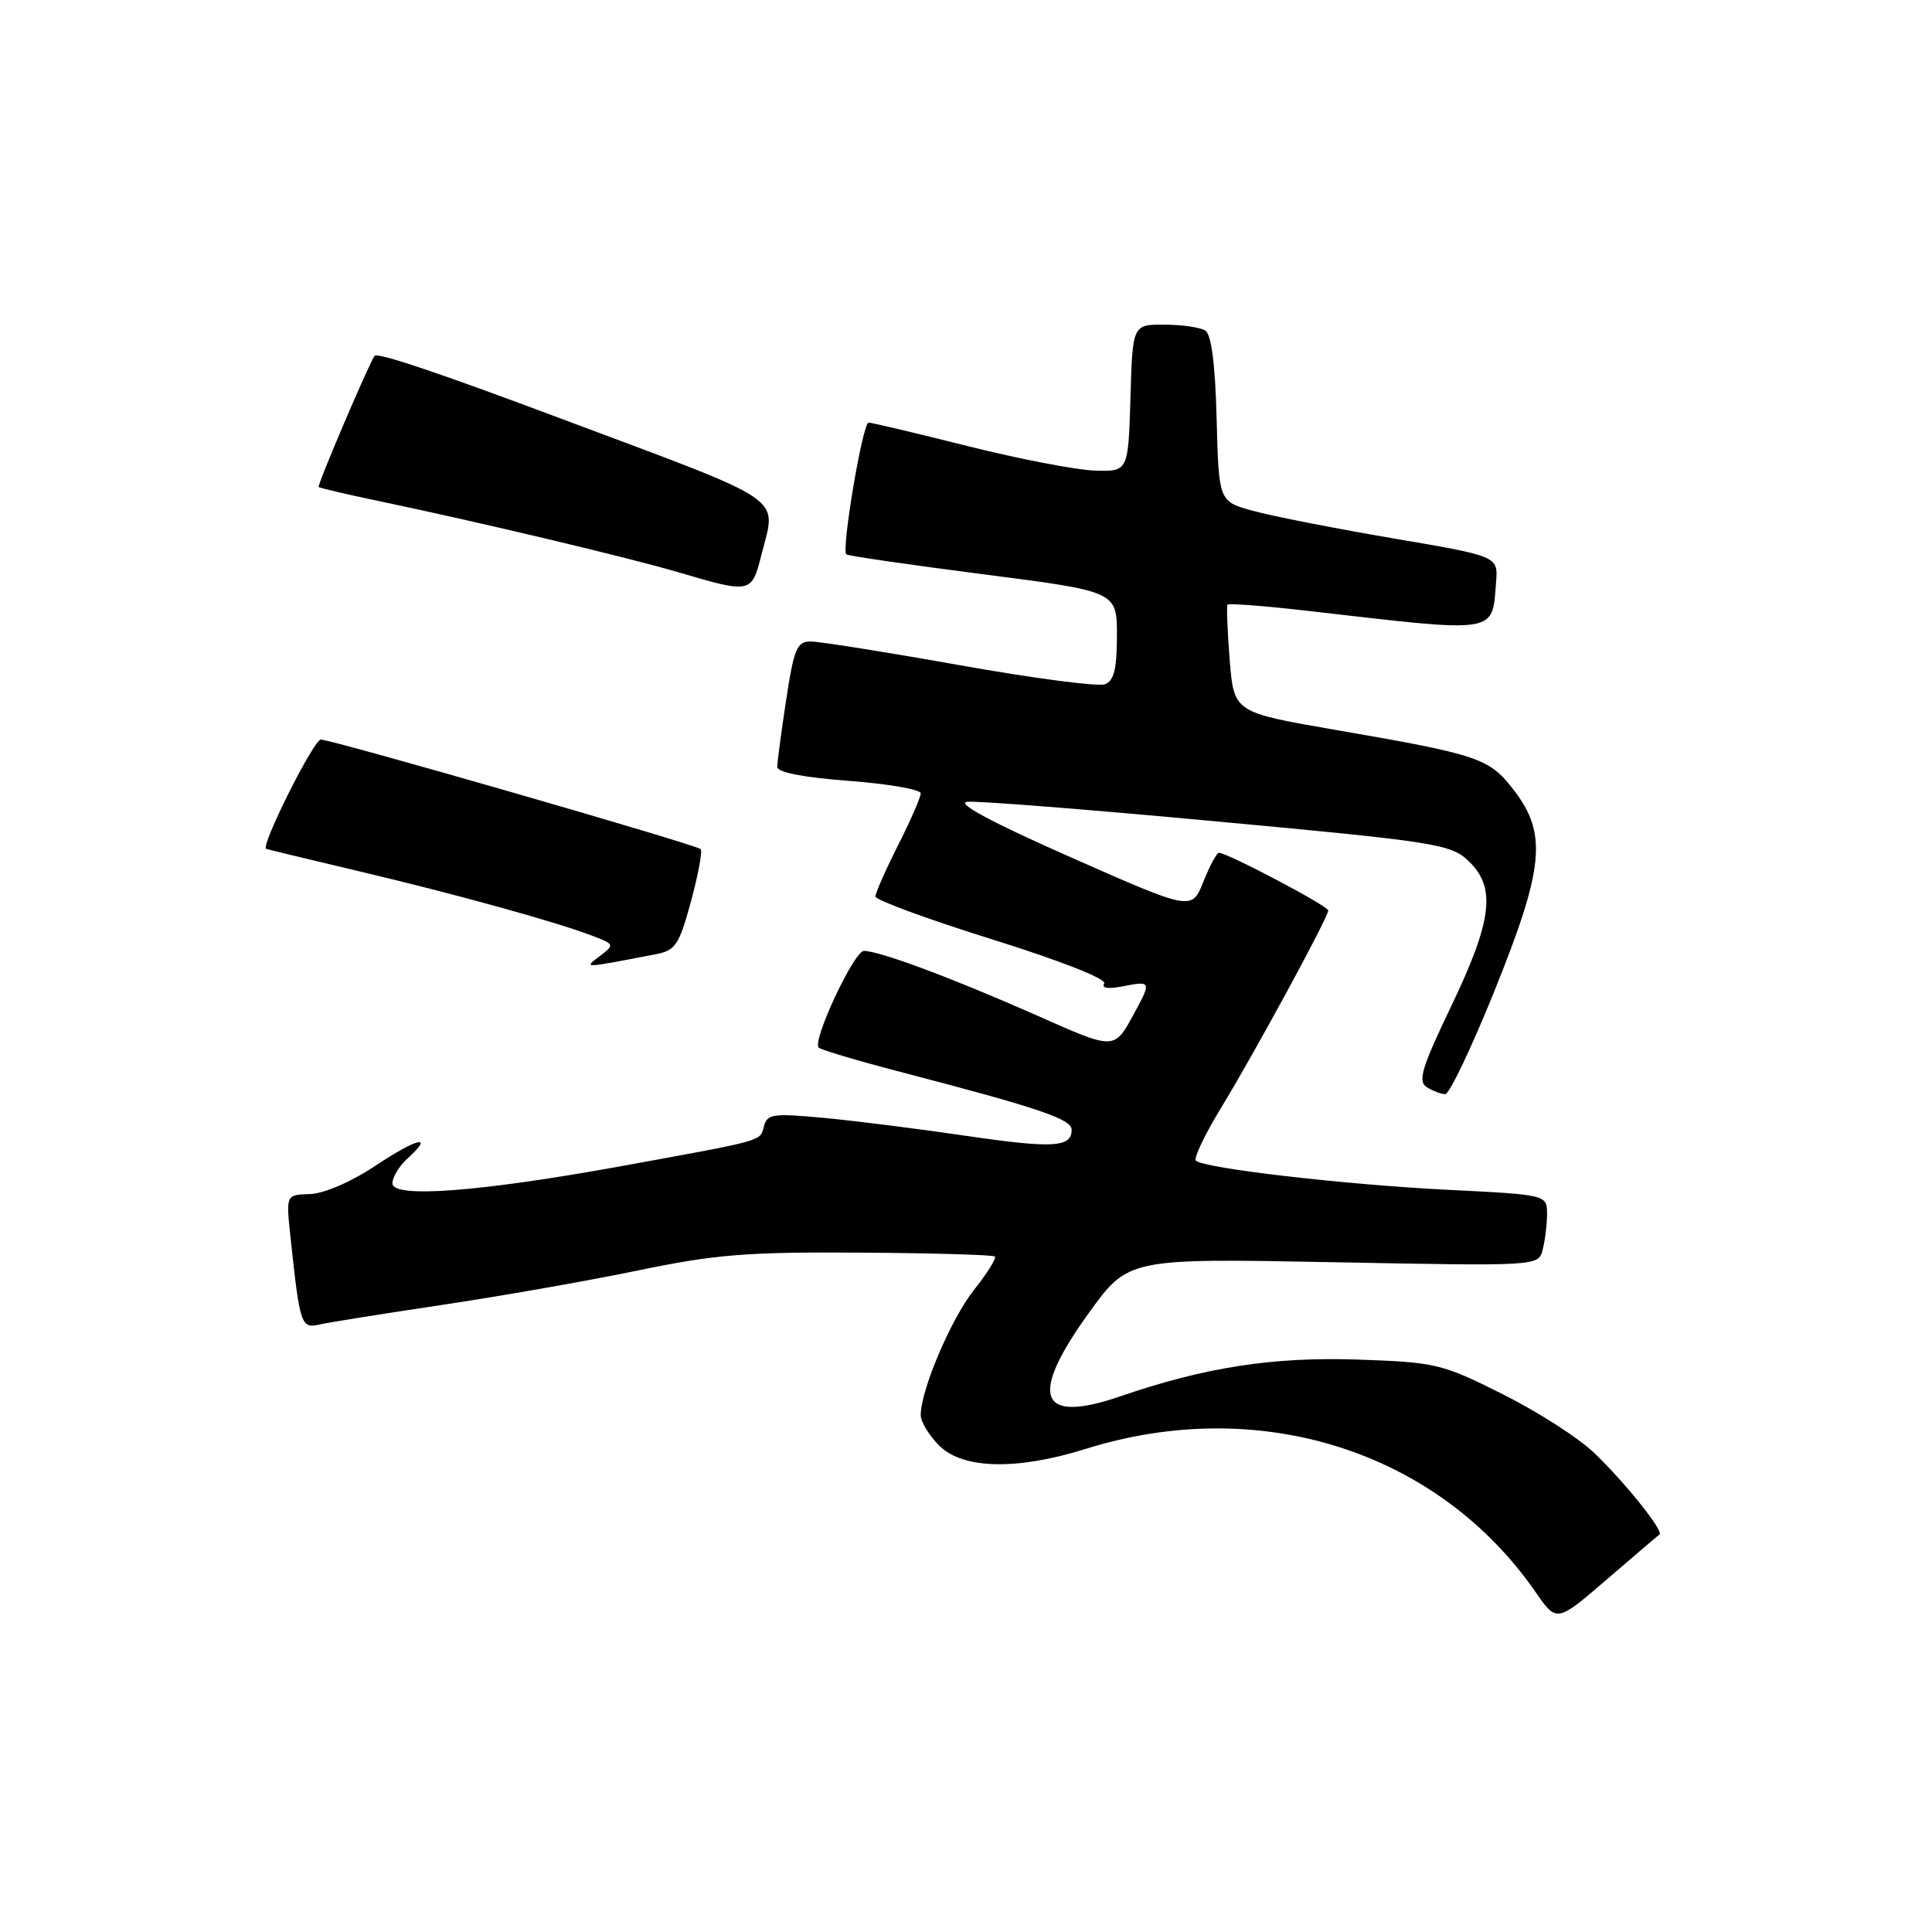 <?xml version="1.0" encoding="UTF-8" standalone="no"?>
<!DOCTYPE svg PUBLIC "-//W3C//DTD SVG 1.1//EN" "http://www.w3.org/Graphics/SVG/1.1/DTD/svg11.dtd" >
<svg xmlns="http://www.w3.org/2000/svg" xmlns:xlink="http://www.w3.org/1999/xlink" version="1.1" viewBox="0 0 256 256">
 <g >
 <path fill="currentColor"
d=" M 219.89 203.33 C 220.50 202.90 215.36 196.47 211.24 192.52 C 209.18 190.54 203.72 187.04 199.10 184.73 C 191.04 180.69 190.25 180.51 179.89 180.15 C 168.68 179.77 159.64 181.17 148.45 185.02 C 137.65 188.73 136.26 185.10 144.25 174.01 C 149.50 166.73 149.50 166.73 176.66 167.25 C 203.77 167.77 203.83 167.77 204.40 165.64 C 204.71 164.46 204.98 162.33 204.99 160.90 C 205.00 158.31 205.00 158.31 191.75 157.65 C 178.14 156.97 159.47 154.80 158.46 153.79 C 158.14 153.48 159.63 150.36 161.76 146.86 C 166.27 139.46 176.00 121.54 176.00 120.64 C 176.00 120.05 162.63 113.00 161.52 113.00 C 161.22 113.00 160.29 114.73 159.45 116.84 C 157.91 120.68 157.91 120.68 141.87 113.59 C 131.37 108.95 126.64 106.41 128.16 106.24 C 129.45 106.10 144.35 107.27 161.28 108.85 C 190.07 111.52 192.22 111.85 194.53 114.03 C 198.28 117.55 197.77 121.89 192.30 133.31 C 188.38 141.48 187.84 143.28 189.05 144.05 C 189.85 144.56 190.95 144.97 191.50 144.98 C 192.05 144.98 194.97 138.86 198.00 131.36 C 204.59 115.02 205.04 110.51 200.64 104.76 C 197.34 100.45 196.09 100.02 176.99 96.72 C 163.50 94.39 163.50 94.39 162.94 87.45 C 162.64 83.63 162.51 80.33 162.65 80.12 C 162.80 79.92 167.78 80.30 173.71 80.99 C 198.71 83.87 197.70 84.03 198.24 77.10 C 198.50 73.70 198.50 73.70 184.50 71.32 C 176.80 70.00 168.47 68.37 166.00 67.68 C 161.50 66.44 161.50 66.44 161.21 55.51 C 161.03 48.30 160.51 44.31 159.71 43.80 C 159.05 43.38 156.60 43.02 154.29 43.02 C 150.07 43.00 150.07 43.00 149.79 52.75 C 149.50 62.50 149.50 62.50 145.00 62.35 C 142.53 62.26 134.96 60.80 128.18 59.10 C 121.40 57.39 115.51 56.00 115.09 56.00 C 114.31 56.00 111.47 72.82 112.14 73.46 C 112.34 73.65 120.49 74.83 130.25 76.09 C 148.00 78.37 148.00 78.37 148.00 84.22 C 148.00 88.64 147.61 90.21 146.41 90.67 C 145.54 91.01 136.87 89.87 127.16 88.14 C 117.45 86.41 108.57 85.00 107.42 85.00 C 105.60 85.00 105.20 85.95 104.17 92.75 C 103.52 97.01 102.99 101.01 102.99 101.63 C 103.00 102.34 106.53 103.03 112.50 103.47 C 117.72 103.87 122.00 104.61 122.00 105.12 C 122.00 105.64 120.65 108.73 119.00 112.00 C 117.35 115.27 116.00 118.32 116.00 118.79 C 116.00 119.26 122.96 121.81 131.46 124.47 C 140.55 127.31 146.67 129.72 146.31 130.31 C 145.92 130.95 146.84 131.08 148.84 130.68 C 152.45 129.96 152.53 130.12 150.54 133.80 C 147.56 139.29 148.05 139.27 136.95 134.36 C 125.98 129.52 116.52 126.00 114.47 126.00 C 113.17 126.00 107.59 137.92 108.48 138.81 C 108.77 139.11 113.63 140.55 119.26 142.02 C 137.68 146.82 142.00 148.28 142.00 149.70 C 142.00 152.06 139.52 152.19 127.84 150.48 C 121.60 149.56 113.17 148.50 109.10 148.12 C 102.48 147.50 101.65 147.61 101.23 149.22 C 100.70 151.25 101.47 151.03 82.54 154.48 C 63.60 157.93 52.00 158.81 52.00 156.80 C 52.00 155.98 52.90 154.49 54.01 153.49 C 57.60 150.24 55.31 150.77 49.71 154.49 C 46.50 156.62 42.92 158.16 41.06 158.22 C 37.89 158.31 37.89 158.31 38.49 163.90 C 39.73 175.56 39.89 176.06 42.30 175.51 C 43.51 175.23 50.80 174.07 58.50 172.92 C 66.20 171.77 77.90 169.72 84.50 168.35 C 94.81 166.21 98.95 165.88 113.96 165.98 C 123.57 166.04 131.61 166.27 131.83 166.50 C 132.06 166.72 130.81 168.72 129.05 170.93 C 126.00 174.78 122.00 184.20 122.00 187.52 C 122.00 188.38 123.10 190.20 124.45 191.55 C 127.59 194.68 134.74 194.84 143.85 191.99 C 166.91 184.76 190.51 192.26 203.46 210.94 C 206.27 215.00 206.27 215.00 212.89 209.30 C 216.52 206.17 219.68 203.48 219.89 203.33 Z  M 86.90 126.44 C 89.51 125.94 89.99 125.21 91.56 119.43 C 92.52 115.88 93.10 112.76 92.84 112.51 C 92.24 111.91 43.99 98.00 42.51 98.00 C 41.57 98.00 34.51 112.09 35.26 112.47 C 35.39 112.54 40.90 113.87 47.50 115.43 C 60.37 118.47 73.64 122.14 78.50 124.00 C 81.43 125.12 81.45 125.18 79.50 126.67 C 77.33 128.33 77.07 128.33 86.90 126.44 Z  M 100.88 73.56 C 102.89 65.57 104.81 66.89 74.50 55.53 C 58.30 49.45 49.97 46.65 49.63 47.15 C 48.82 48.32 42.00 64.33 42.22 64.53 C 42.38 64.67 45.88 65.49 50.00 66.35 C 63.55 69.19 83.38 73.90 90.00 75.86 C 99.49 78.66 99.60 78.63 100.88 73.56 Z "/>
</g>
</svg>